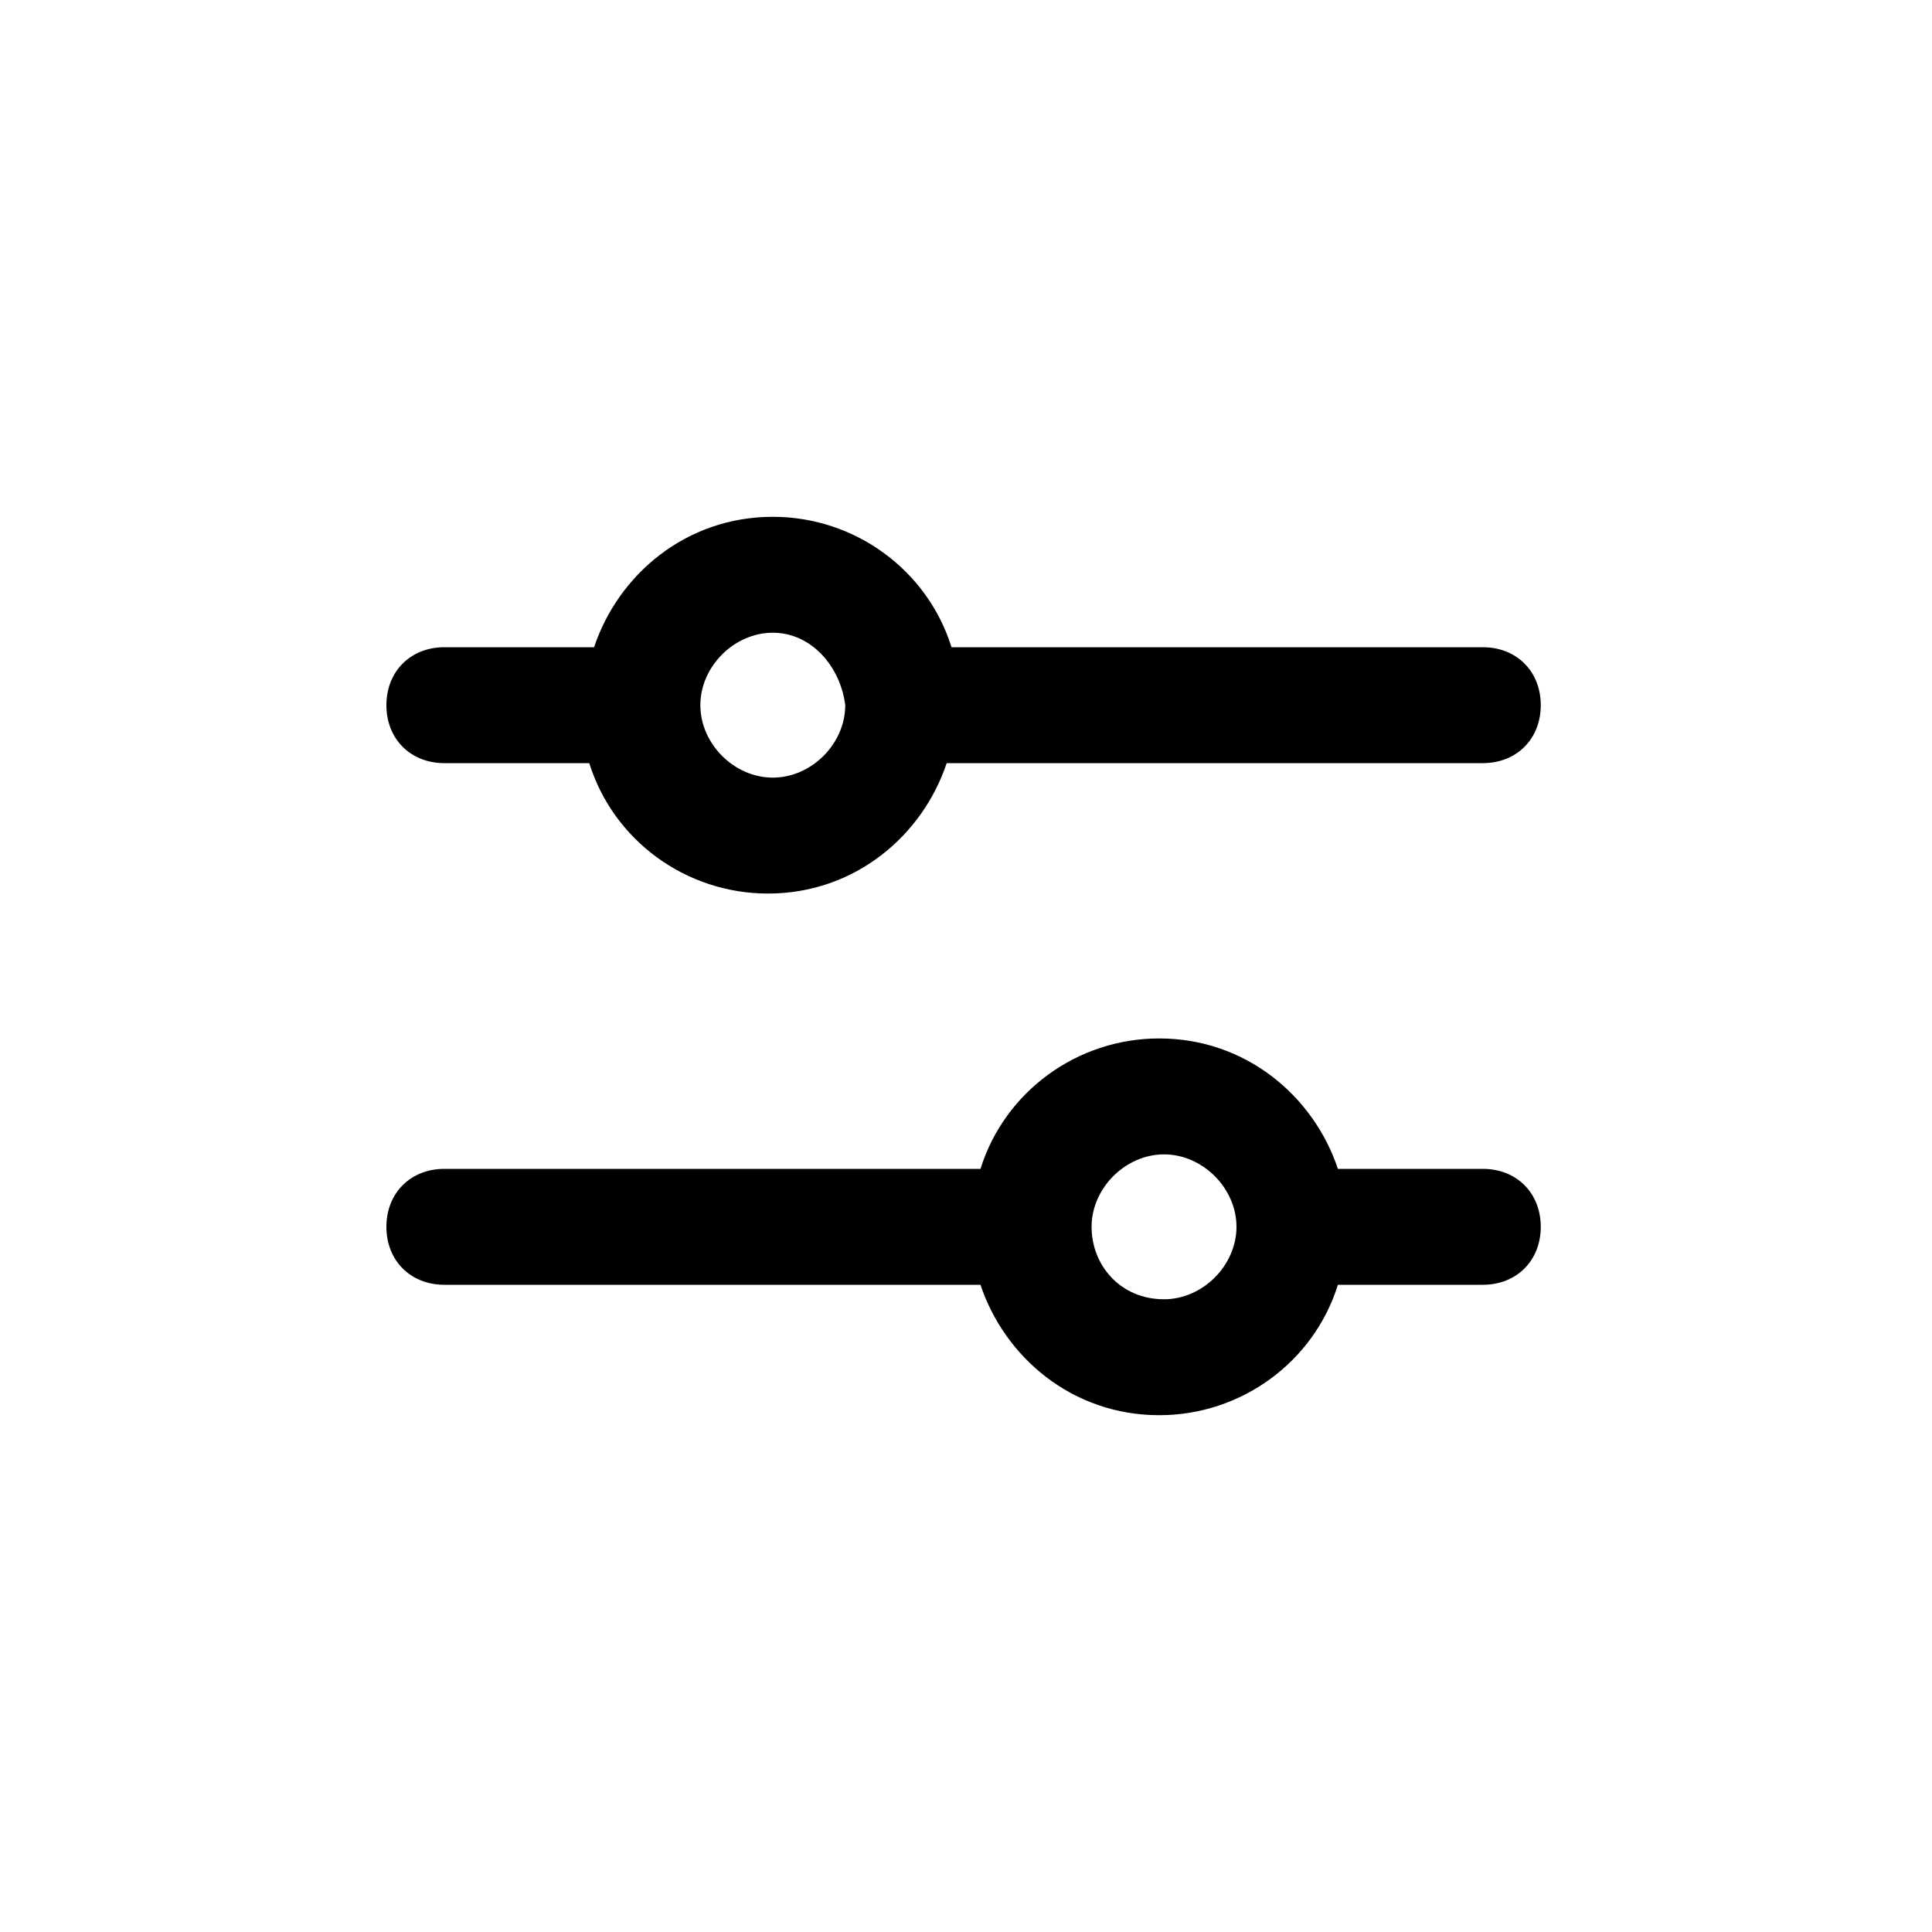 <svg xmlns="http://www.w3.org/2000/svg" viewBox="0 0 40 40">
	<title>Настройки</title>
	<path fill-rule="evenodd" clip-rule="evenodd" d="M8,25.4c0-0.7,0.5-1.2,1.2-1.2H20c0.1,0,0.2,0,0.3,0c0.5-1.6,2-2.7,3.7-2.7c1.8,0,3.2,1.2,3.7,2.7
		c0.1,0,0.2,0,0.3,0h2.7c0.7,0,1.2,0.5,1.2,1.2s-0.5,1.2-1.2,1.2h-2.7c-0.1,0-0.2,0-0.3,0c-0.5,1.6-2,2.7-3.7,2.7
		c-1.8,0-3.2-1.2-3.7-2.7c-0.1,0-0.2,0-0.3,0H9.2C8.5,26.6,8,26.1,8,25.4z M22.6,25.4c0-0.8,0.7-1.5,1.5-1.5c0.8,0,1.5,0.7,1.5,1.5
		s-0.7,1.5-1.5,1.5C23.2,26.9,22.6,26.2,22.6,25.4z"/>
	<path fill-rule="evenodd" clip-rule="evenodd" d="M11.9,15.8c0.1,0,0.2,0,0.3,0c0.5,1.6,2,2.7,3.7,2.7c1.8,0,3.2-1.2,3.7-2.7c0.1,0,0.2,0,0.3,0h10.8
		c0.7,0,1.2-0.5,1.2-1.2c0-0.7-0.5-1.2-1.2-1.2H20c-0.1,0-0.2,0-0.3,0c-0.5-1.6-2-2.7-3.7-2.7c-1.8,0-3.2,1.2-3.7,2.7
		c-0.1,0-0.2,0-0.3,0H9.2c-0.7,0-1.2,0.5-1.2,1.2c0,0.7,0.5,1.2,1.2,1.2H11.9z M16,13.1c-0.8,0-1.5,0.7-1.5,1.5
		c0,0.8,0.7,1.5,1.5,1.5c0.8,0,1.5-0.7,1.5-1.5C17.4,13.8,16.8,13.1,16,13.1z"/>
</svg>
